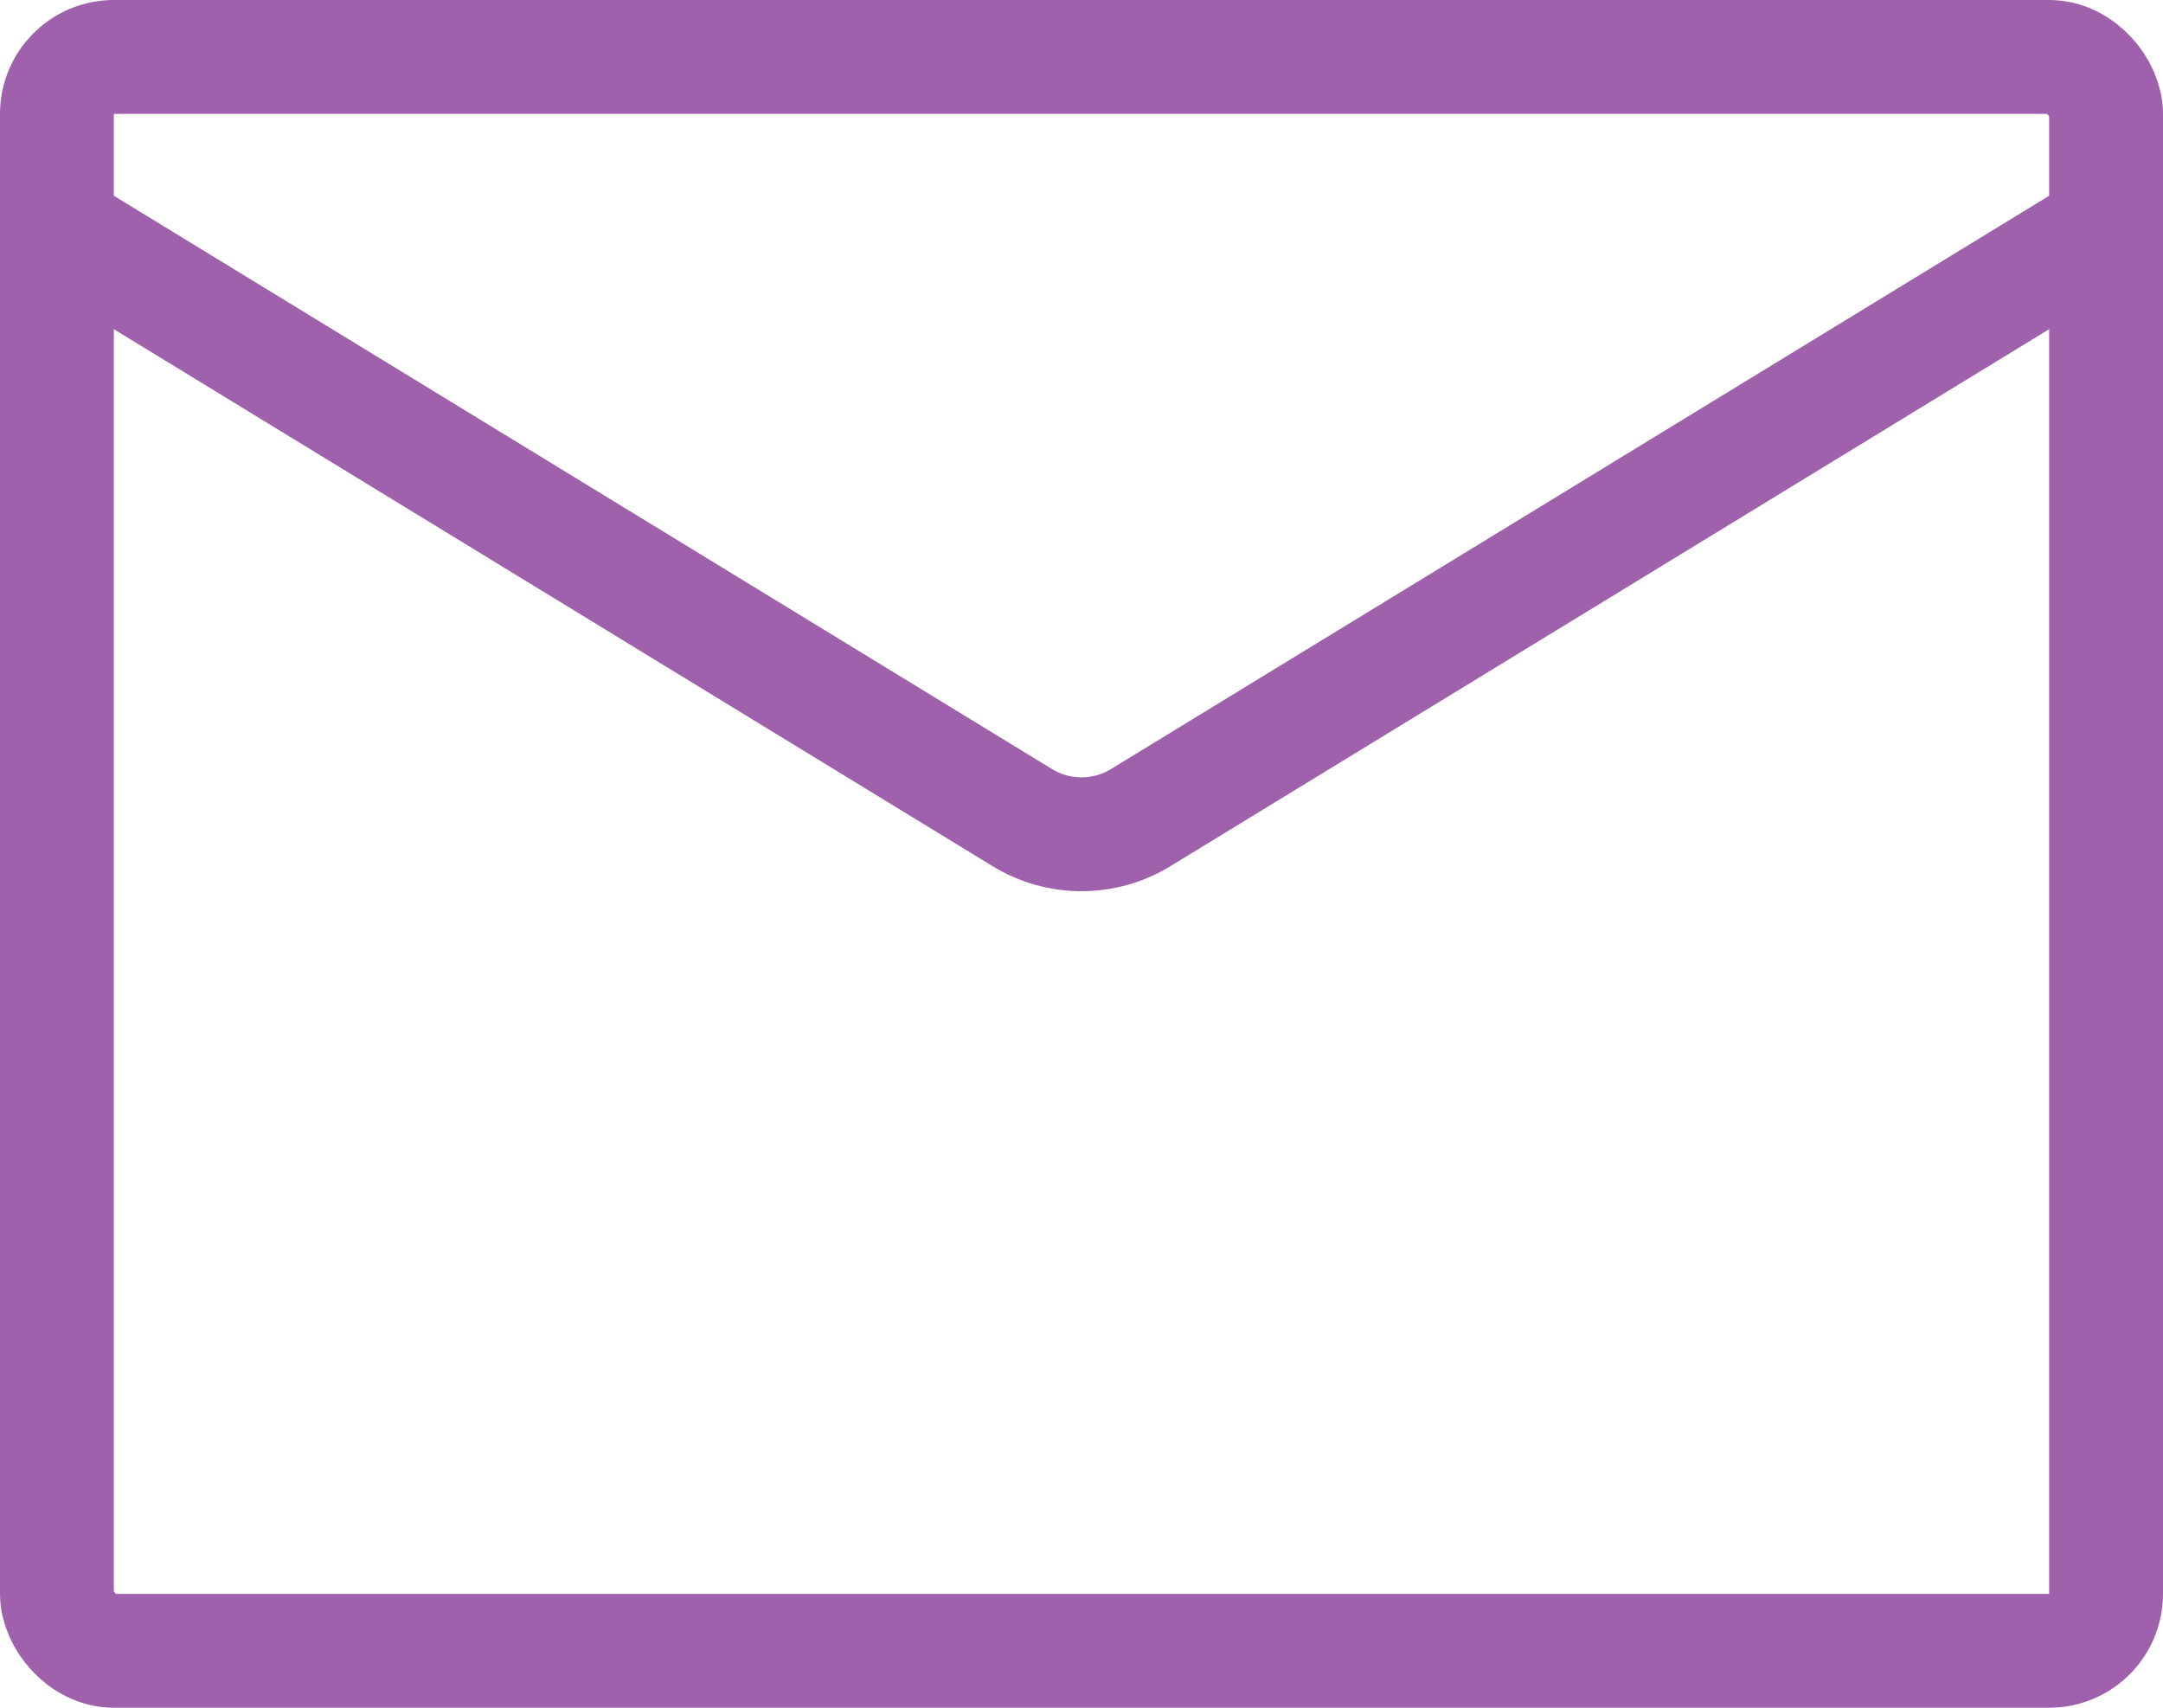 <svg width="19" height="15" viewBox="0 0 19 15" fill="none" xmlns="http://www.w3.org/2000/svg">
<rect x="0.5" y="0.5" width="18" height="14" rx="0.5" stroke="#9F61AC"/>
<path d="M0.5 2L8.979 7.181C9.299 7.377 9.701 7.377 10.021 7.181L18.5 2" stroke="#9F61AC"/>
</svg>
